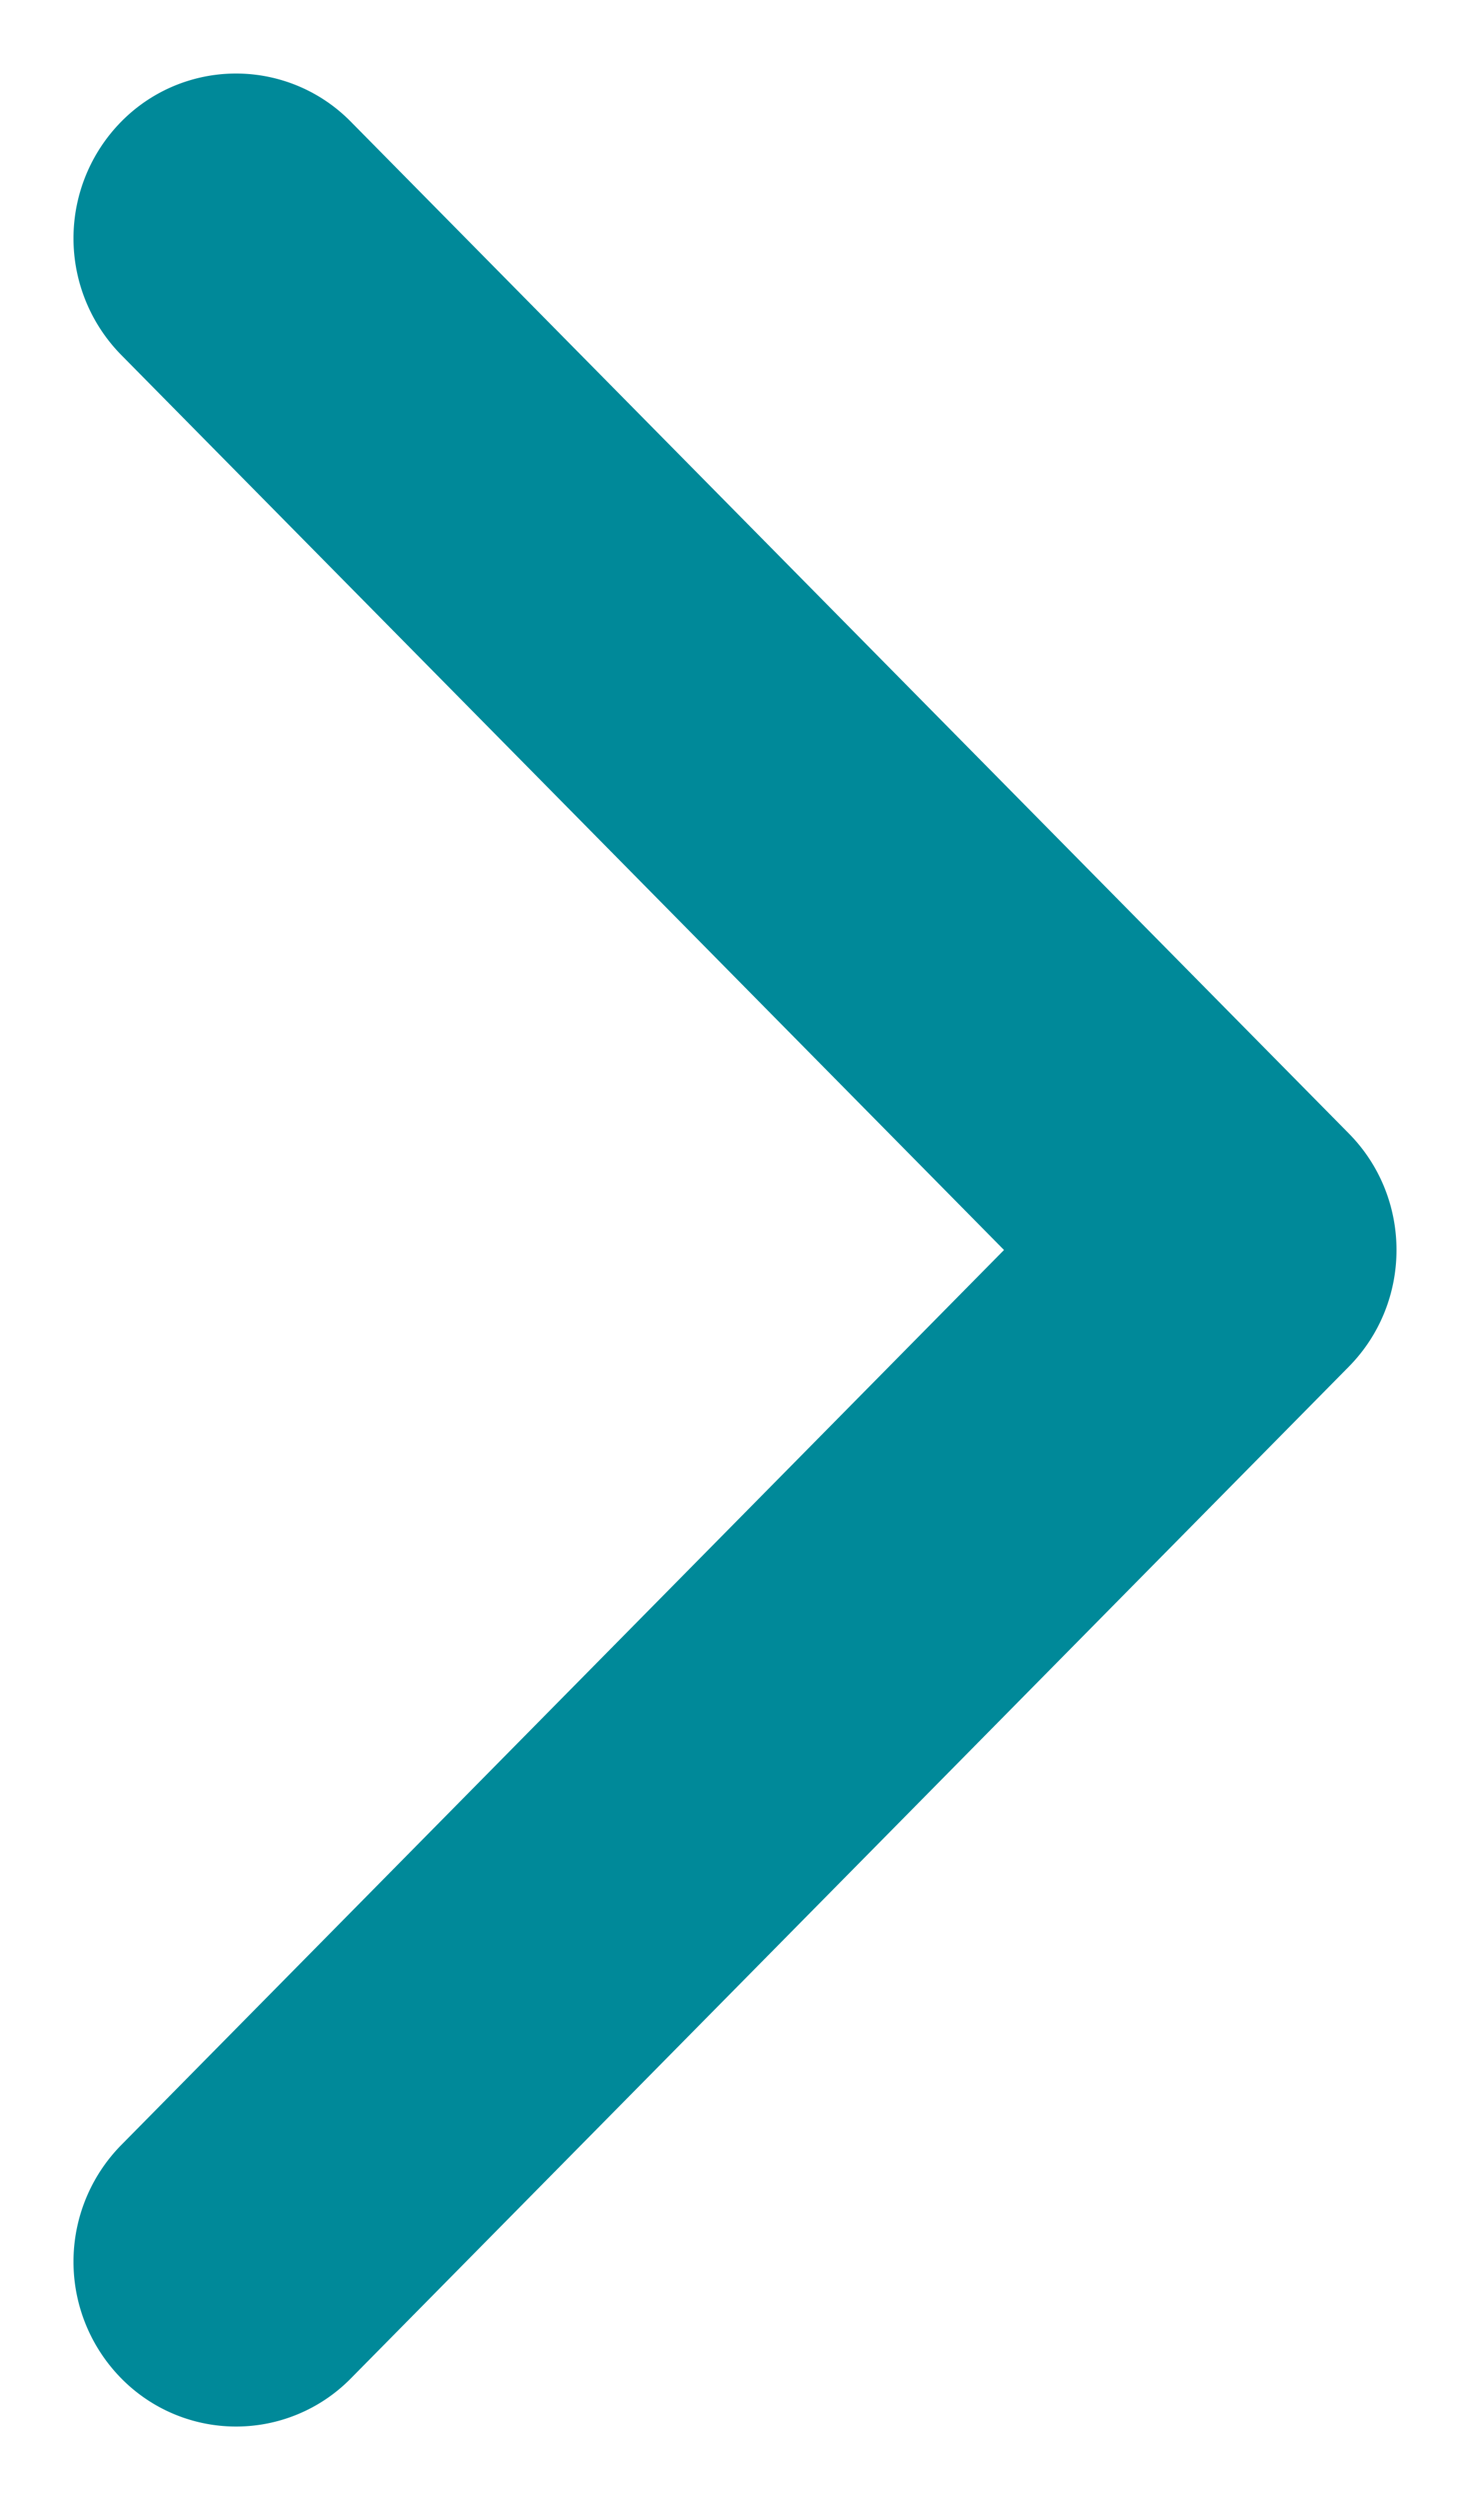<svg xmlns="http://www.w3.org/2000/svg" width="10" height="17" viewBox="0 0 10 17">
    <path fill="#008999" fill-rule="evenodd" d="M9.5 8.5c0-.287-.108-.573-.324-.792L2.387.828a1.095 1.095 0 0 0-1.563 0 1.131 1.131 0 0 0 0 1.585L6.83 8.5.824 14.587a1.131 1.131 0 0 0 0 1.585 1.095 1.095 0 0 0 1.564 0l6.789-6.88c.215-.219.323-.505.323-.792z"/>
</svg>
